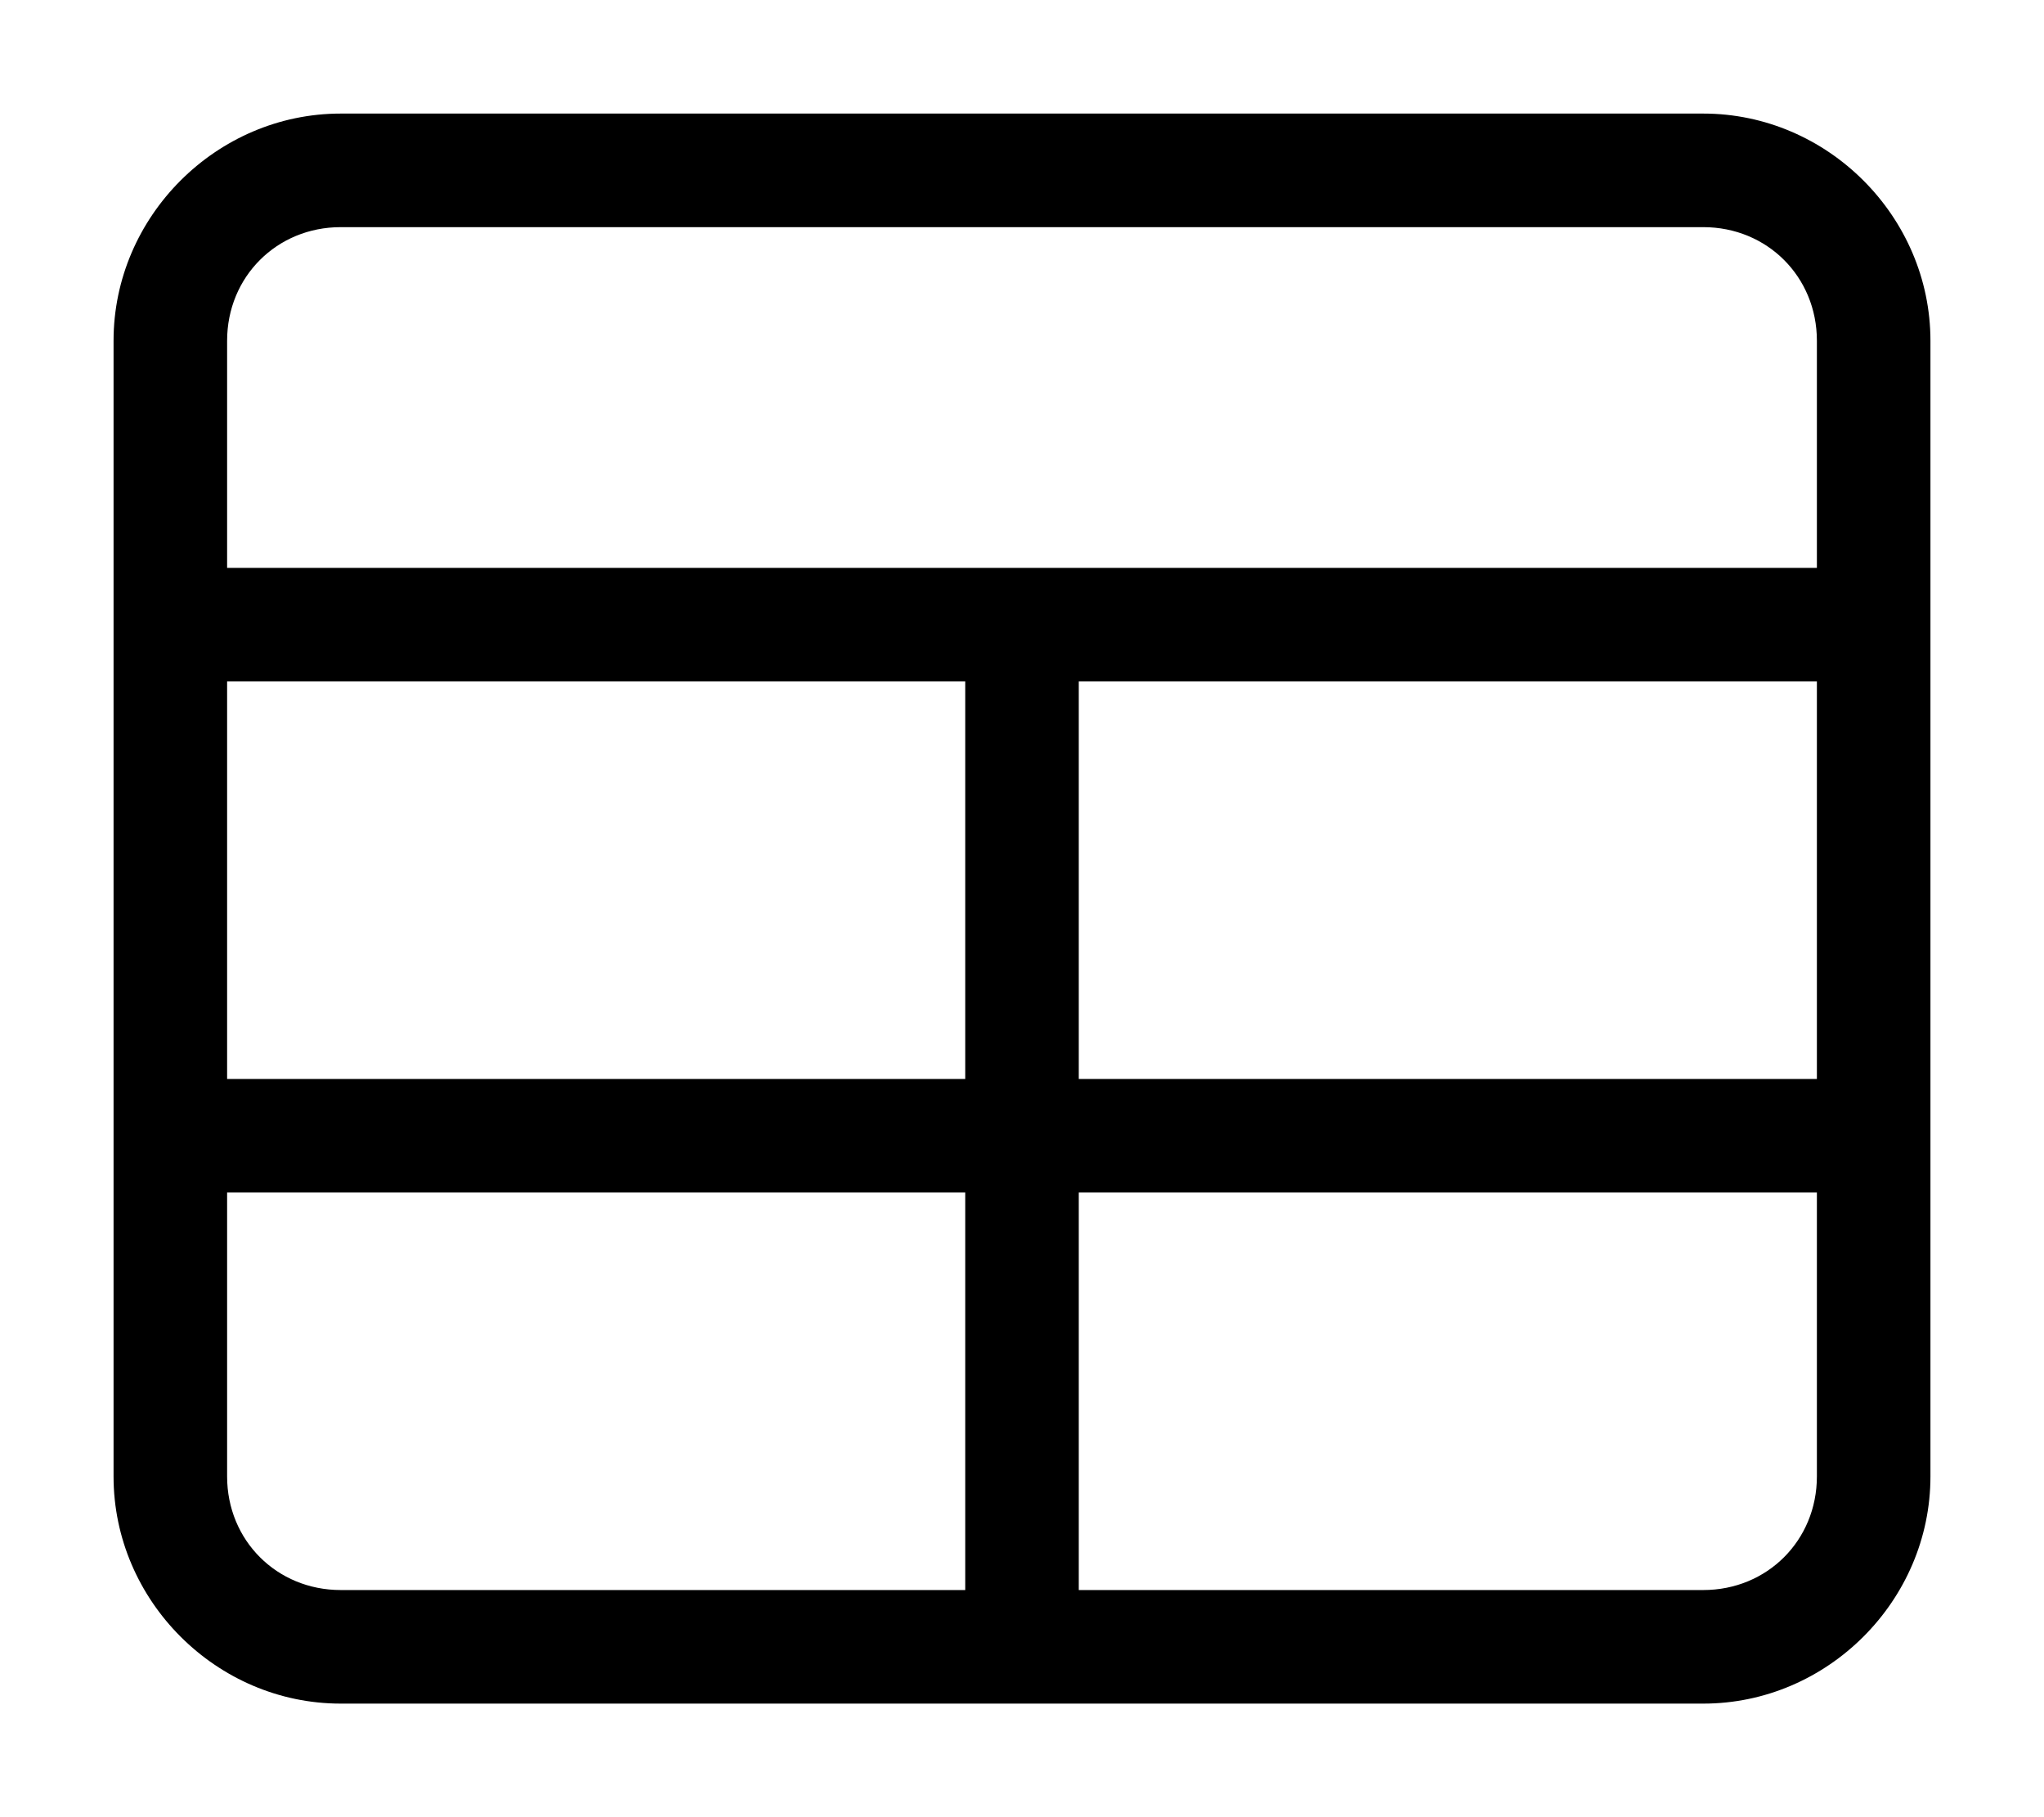<svg xmlns="http://www.w3.org/2000/svg" viewBox="0 0 576 512"><!-- Font Awesome Pro 6.0.0-alpha1 by @fontawesome - https://fontawesome.com License - https://fontawesome.com/license (Commercial License) --><path d="M480 32H96C61 32 32 61 32 96V416C32 451 61 480 96 480H480C515 480 544 451 544 416V96C544 61 515 32 480 32ZM64 192H272V304H64V192ZM96 448C78 448 64 434 64 416V336H272V448H96ZM512 416C512 434 498 448 480 448H304V336H512V416ZM512 304H304V192H512V304ZM512 160H64V96C64 78 78 64 96 64H480C498 64 512 78 512 96V160Z"/></svg>
